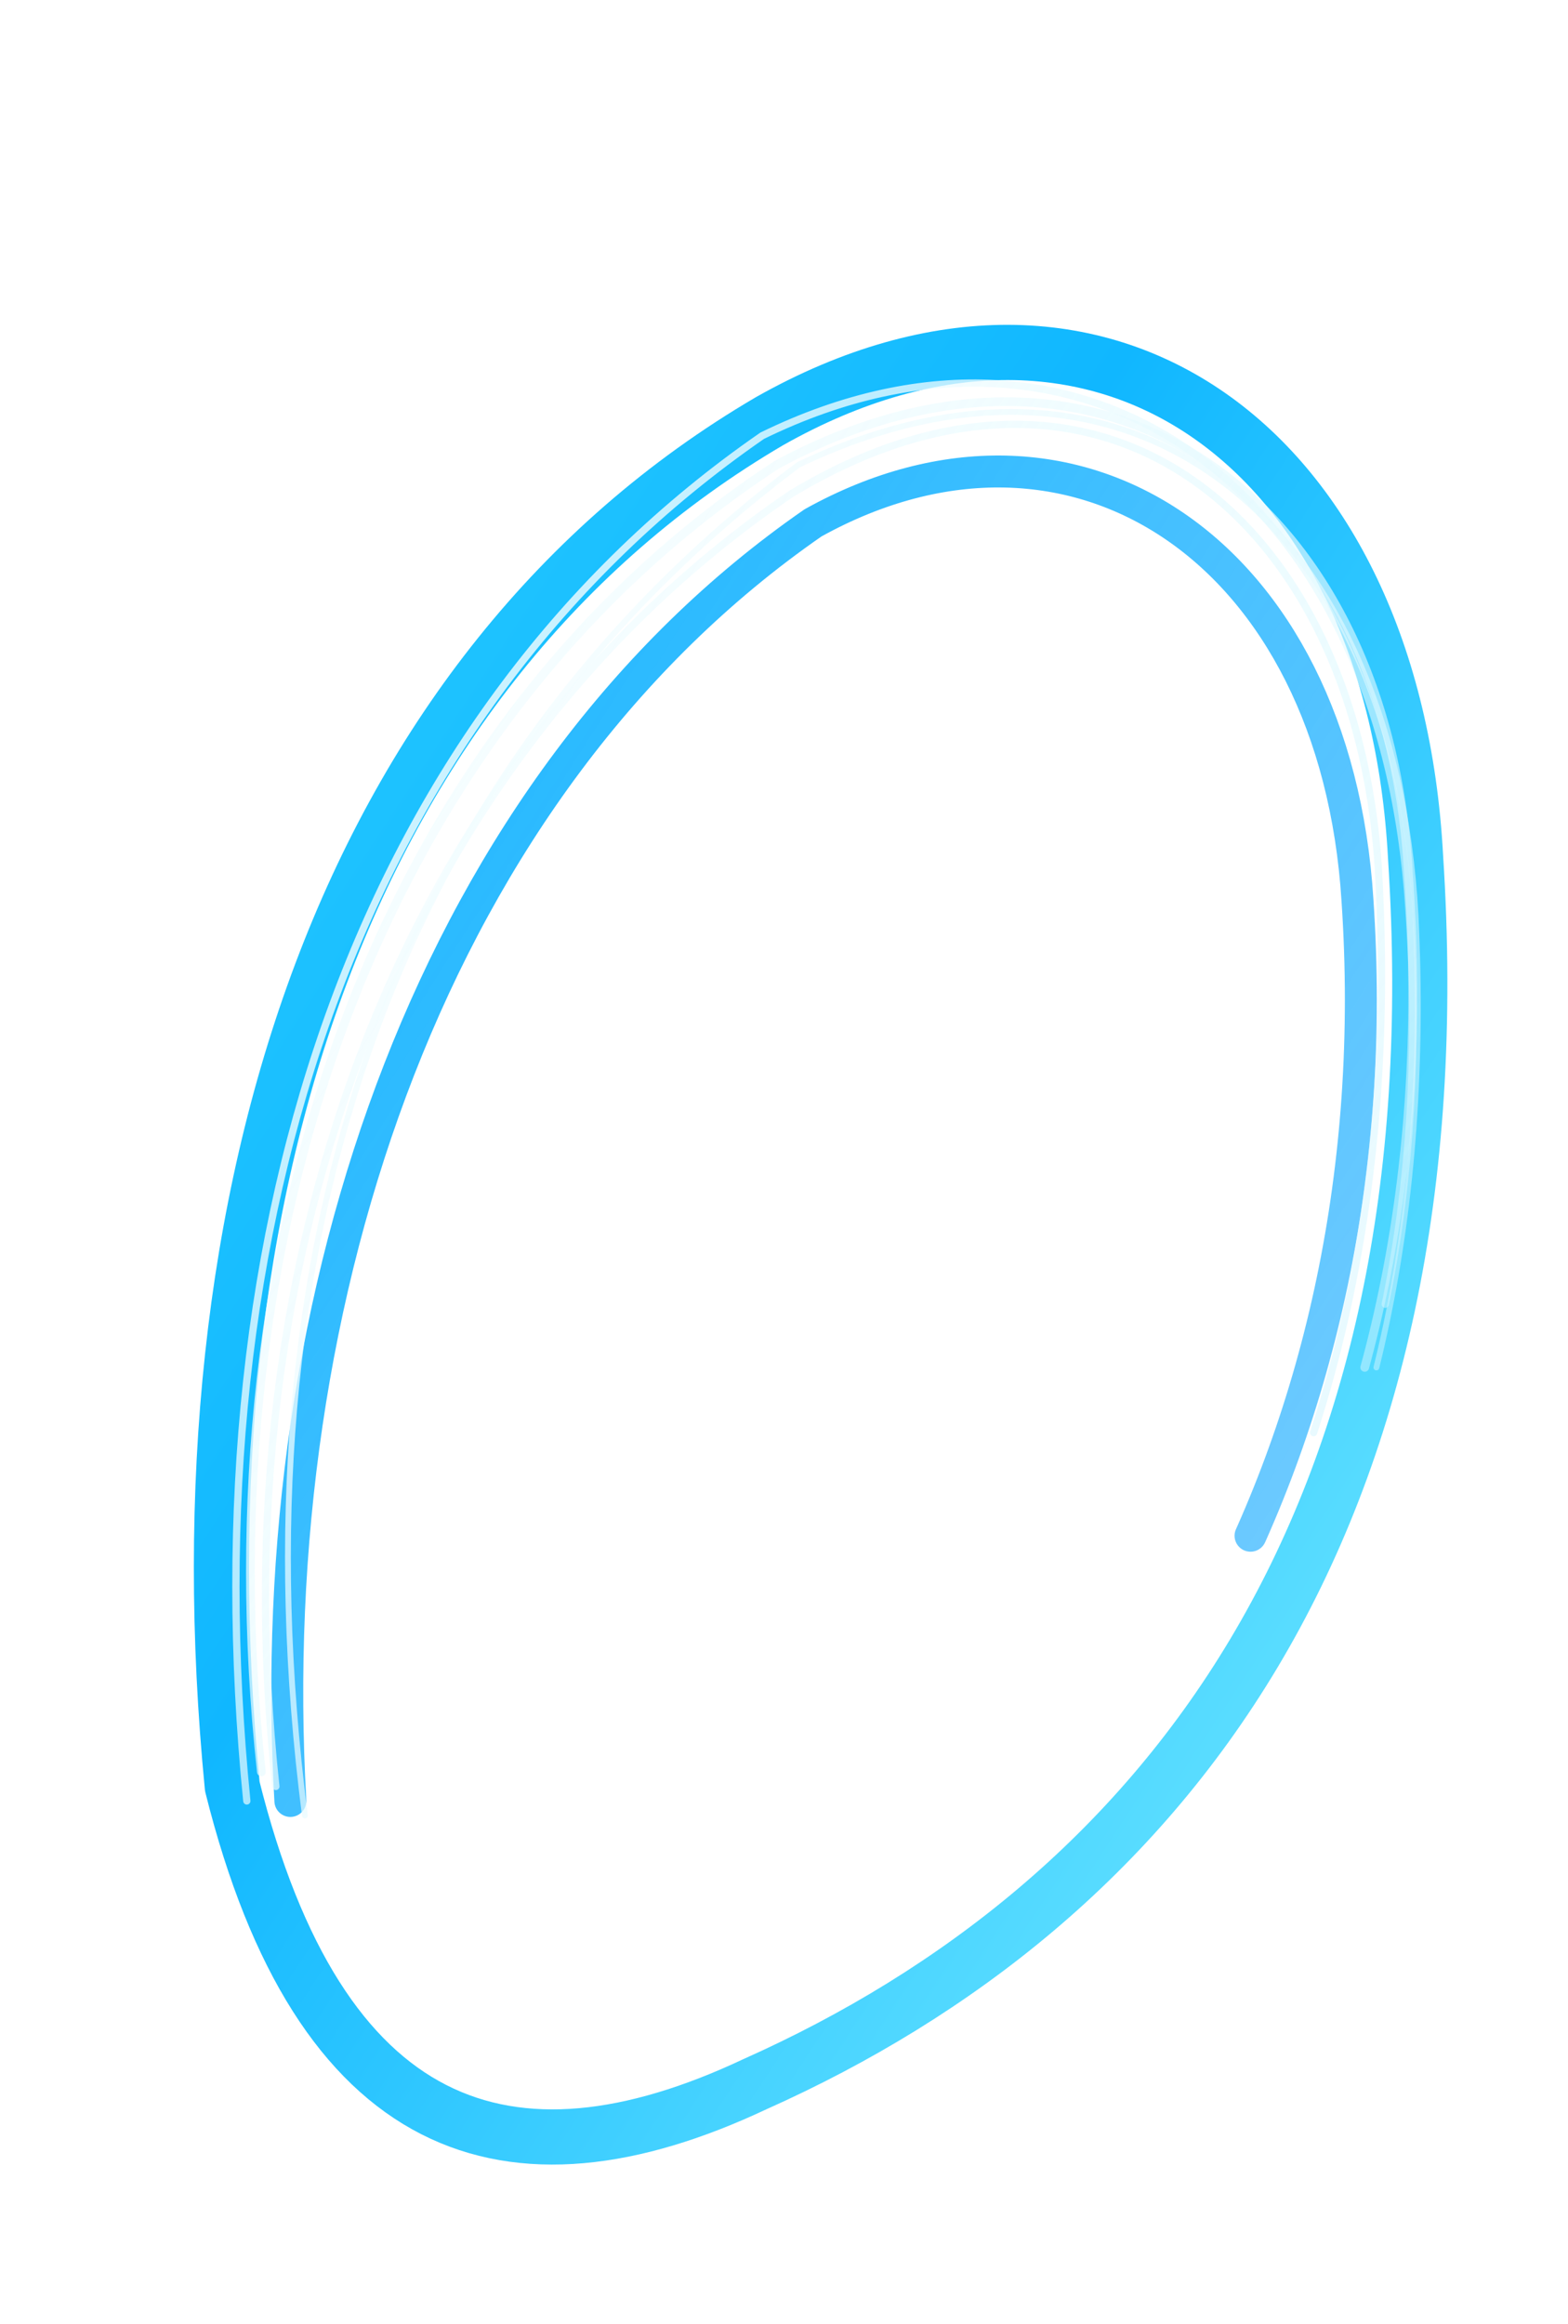 <svg xmlns="http://www.w3.org/2000/svg" width="270" height="400" viewBox="0 0 1080 1920" preserveAspectRatio="xMidYMid slice">
  <defs>

    <!-- Ribbon gradients -->
<linearGradient id="strokeGrad" x1="0%" y1="0%" x2="100%" y2="100%">
      <stop offset="0%" stop-color="#2ed0ff"></stop>
      <stop offset="40%" stop-color="#10b7ff"></stop>
      <stop offset="100%" stop-color="#7ff0ff"></stop>
    </linearGradient>
    <linearGradient id="thinGrad" x1="0%" y1="0%" x2="100%" y2="100%">
      <stop offset="0%" stop-color="#ffffff" stop-opacity="0.95"/>
      <stop offset="60%" stop-color="#dff9ff" stop-opacity="0.6"/>
      <stop offset="100%" stop-color="#bfefff" stop-opacity="0.35"/>
    </linearGradient>
    <linearGradient id="ribbonFill" x1="0%" y1="0%" x2="100%" y2="100%">
      <stop offset="0%" stop-color="#00b1ff" stop-opacity="0.95"/>
      <stop offset="100%" stop-color="#0ea3ff" stop-opacity="0.5"/>
    </linearGradient>

    <!-- Glow filter -->
<filter id="glow" x="-60%" y="-60%" width="220%" height="220%">
      <feGaussianBlur stdDeviation="28" result="blur1"></feGaussianBlur>
      <feGaussianBlur stdDeviation="48" result="blur2"></feGaussianBlur>
      <feMerge>
        <feMergeNode in="blur1"></feMergeNode>
        <feMergeNode in="blur2"></feMergeNode>
        <feMergeNode in="SourceGraphic"></feMergeNode>
      </feMerge>
    </filter>

    <!-- Dynamic shadow filter -->
    <filter id="shadow" x="-80%" y="-80%" width="260%" height="260%">
      <feDropShadow dx="0" dy="24" stdDeviation="28" flood-color="#000000" flood-opacity="0.35"/>
    </filter>

    <!-- Animations for layers -->
    <style>
      .flow1 { stroke-dasharray: 2000; stroke-dashoffset: 0; animation: dash1 10s linear infinite; }
      .flow2 { stroke-dasharray: 2000; stroke-dashoffset: 0; animation: dash2 8s linear infinite reverse; }
      .flow3 { stroke-dasharray: 2000; stroke-dashoffset: 0; animation: dash3 9s linear infinite; }
      .flow4 { stroke-dasharray: 2000; stroke-dashoffset: 0; animation: dash4 7s linear infinite reverse; }
      .flow5 { stroke-dasharray: 2000; stroke-dashoffset: 0; animation: dash5 11s linear infinite; }

      @keyframes dash1 { to { stroke-dashoffset: -4000; } }
      @keyframes dash2 { to { stroke-dashoffset: -4000; } }
      @keyframes dash3 { to { stroke-dashoffset: -4000; } }
      @keyframes dash4 { to { stroke-dashoffset: -4000; } }
      @keyframes dash5 { to { stroke-dashoffset: -4000; } }
    </style>
  </defs>


  <!-- Base fixed ribbon with glow + shadow -->
<g filter="url(#glow)">
    <path d="M160,1390
         C120,980 240,620 530,450
         C760,320 960,470 975,750
         C1005,1210 800,1470 520,1595
         C350,1675 220,1630 160,1390 Z" fill="none" stroke="url(#strokeGrad)" stroke-width="38" stroke-linecap="round" stroke-linejoin="round" opacity="1"></path>
  </g>

  <!-- Flowing layers (animated with different speed & direction) -->
  <path d="M200,1400
     C180,1050 300,700 560,520
     C740,420 920,540 935,780
     C960,1150 780,1450 540,1560
     C390,1628 260,1590 200,1400 Z"
    fill="none" stroke="url(#ribbonFill)" stroke-width="22"
    stroke-linecap="round" stroke-linejoin="round" filter="url(#glow) url(#shadow)" class="flow1"/>

  <path d="M180,1380
     C140,1010 260,660 535,480
     C757,360 955,500 970,760
     C999,1160 820,1460 540,1580
     C370,1658 240,1618 176,1380 Z"
    fill="none" stroke="url(#thinGrad)" stroke-width="6"
    stroke-linecap="round" stroke-linejoin="round" filter="url(#glow) url(#shadow)" class="flow2"/>

  <path d="M190,1390
     C150,1020 280,680 545,500
     C760,370 940,520 950,770
     C970,1180 790,1460 545,1570
     C380,1635 250,1600 190,1390 Z"
    fill="none" stroke="url(#thinGrad)" stroke-width="5"
    stroke-linecap="round" stroke-linejoin="round" filter="url(#glow) url(#shadow)" class="flow3"/>

  <path d="M170,1400
     C130,1000 250,650 525,460
     C750,350 950,500 970,780
     C1000,1190 810,1470 525,1580
     C350,1650 230,1600 170,1400 Z"
    fill="none" stroke="url(#thinGrad)" stroke-width="5"
    stroke-linecap="round" stroke-linejoin="round" filter="url(#glow) url(#shadow)" class="flow4"/>

  <path d="M210,1410
     C160,1020 270,690 550,480
     C780,370 960,520 975,790
     C995,1200 820,1470 550,1585
     C370,1645 250,1605 210,1410 Z"
    fill="none" stroke="url(#thinGrad)" stroke-width="4"
    stroke-linecap="round" stroke-linejoin="round" filter="url(#glow) url(#shadow)" class="flow5"/>
</svg>
